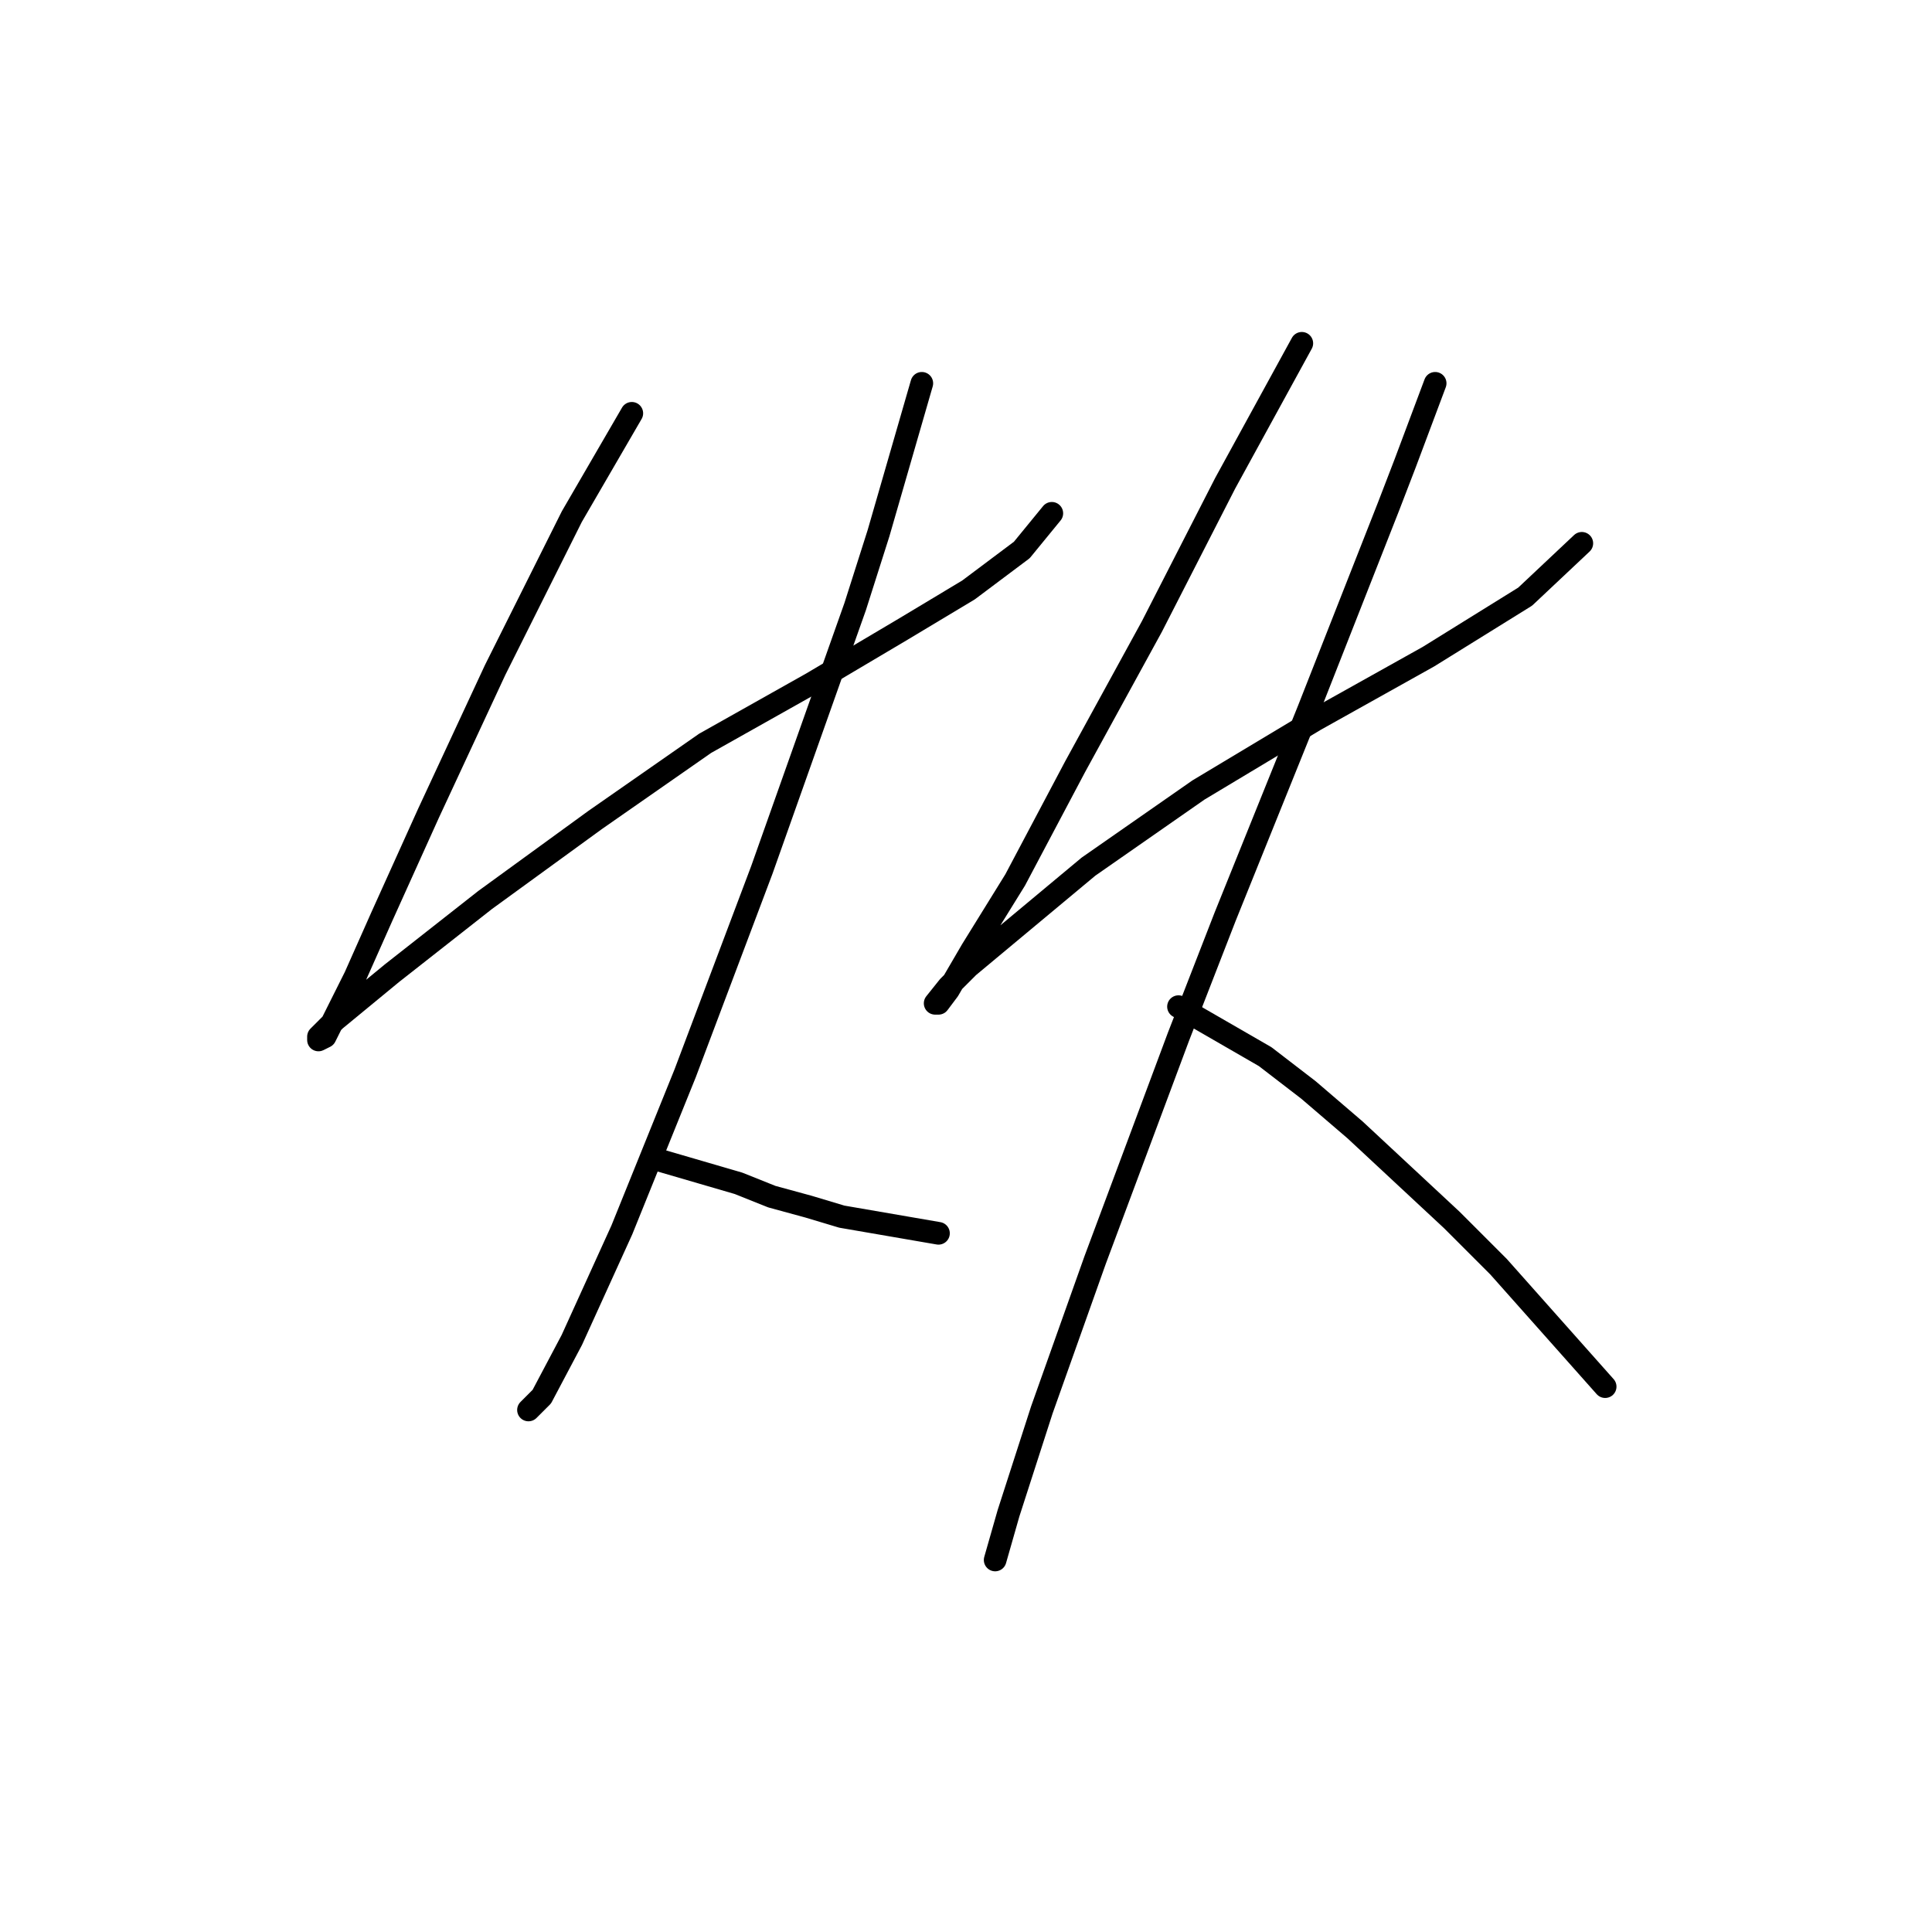 <?xml version="1.0" standalone="no"?>
    <svg width="256" height="256" xmlns="http://www.w3.org/2000/svg" version="1.1">
    <polyline stroke="black" stroke-width="3" stroke-linecap="round" fill="transparent" stroke-linejoin="round" points="83.719 54.765 75.768 68.457 65.609 88.775 56.776 107.767 50.592 121.46 47.059 129.41 44.85 133.827 43.525 136.477 43.083 137.361 42.2 137.802 42.2 137.361 44.408 135.152 51.917 128.968 64.284 119.251 78.86 108.651 93.436 98.492 107.57 90.542 119.496 83.475 128.329 78.174 135.396 72.874 139.372 68.015 139.372 68.015 " />
        <polyline stroke="black" stroke-width="3" stroke-linecap="round" fill="transparent" stroke-linejoin="round" points="122.146 50.79 116.404 70.666 113.312 80.383 100.945 115.276 90.786 142.219 82.394 162.979 75.768 177.554 71.793 185.063 70.026 186.83 70.026 186.83 " />
        <polyline stroke="black" stroke-width="3" stroke-linecap="round" fill="transparent" stroke-linejoin="round" points="87.252 153.703 97.853 156.795 102.27 158.562 107.128 159.887 111.545 161.212 124.354 163.42 124.354 163.42 " />
        <polyline stroke="black" stroke-width="3" stroke-linecap="round" fill="transparent" stroke-linejoin="round" points="172.498 45.489 162.339 64.04 152.622 83.033 142.463 101.584 134.513 116.601 128.771 125.877 125.679 131.177 124.354 132.944 123.912 132.944 125.679 130.735 128.329 128.085 144.23 114.834 158.806 104.676 174.265 95.4 189.282 87.008 202.091 79.058 209.6 71.991 209.6 71.991 " />
        <polyline stroke="black" stroke-width="3" stroke-linecap="round" fill="transparent" stroke-linejoin="round" points="190.166 50.79 186.191 61.39 183.982 67.132 173.382 94.075 162.339 121.46 156.156 137.361 145.113 166.954 138.046 186.83 133.63 200.522 131.863 206.706 131.863 206.706 " />
        <polyline stroke="black" stroke-width="3" stroke-linecap="round" fill="transparent" stroke-linejoin="round" points="156.156 133.385 167.64 140.011 173.382 144.428 179.565 149.728 192.374 161.653 198.558 167.837 212.692 183.738 212.692 183.738 " />
        </svg>